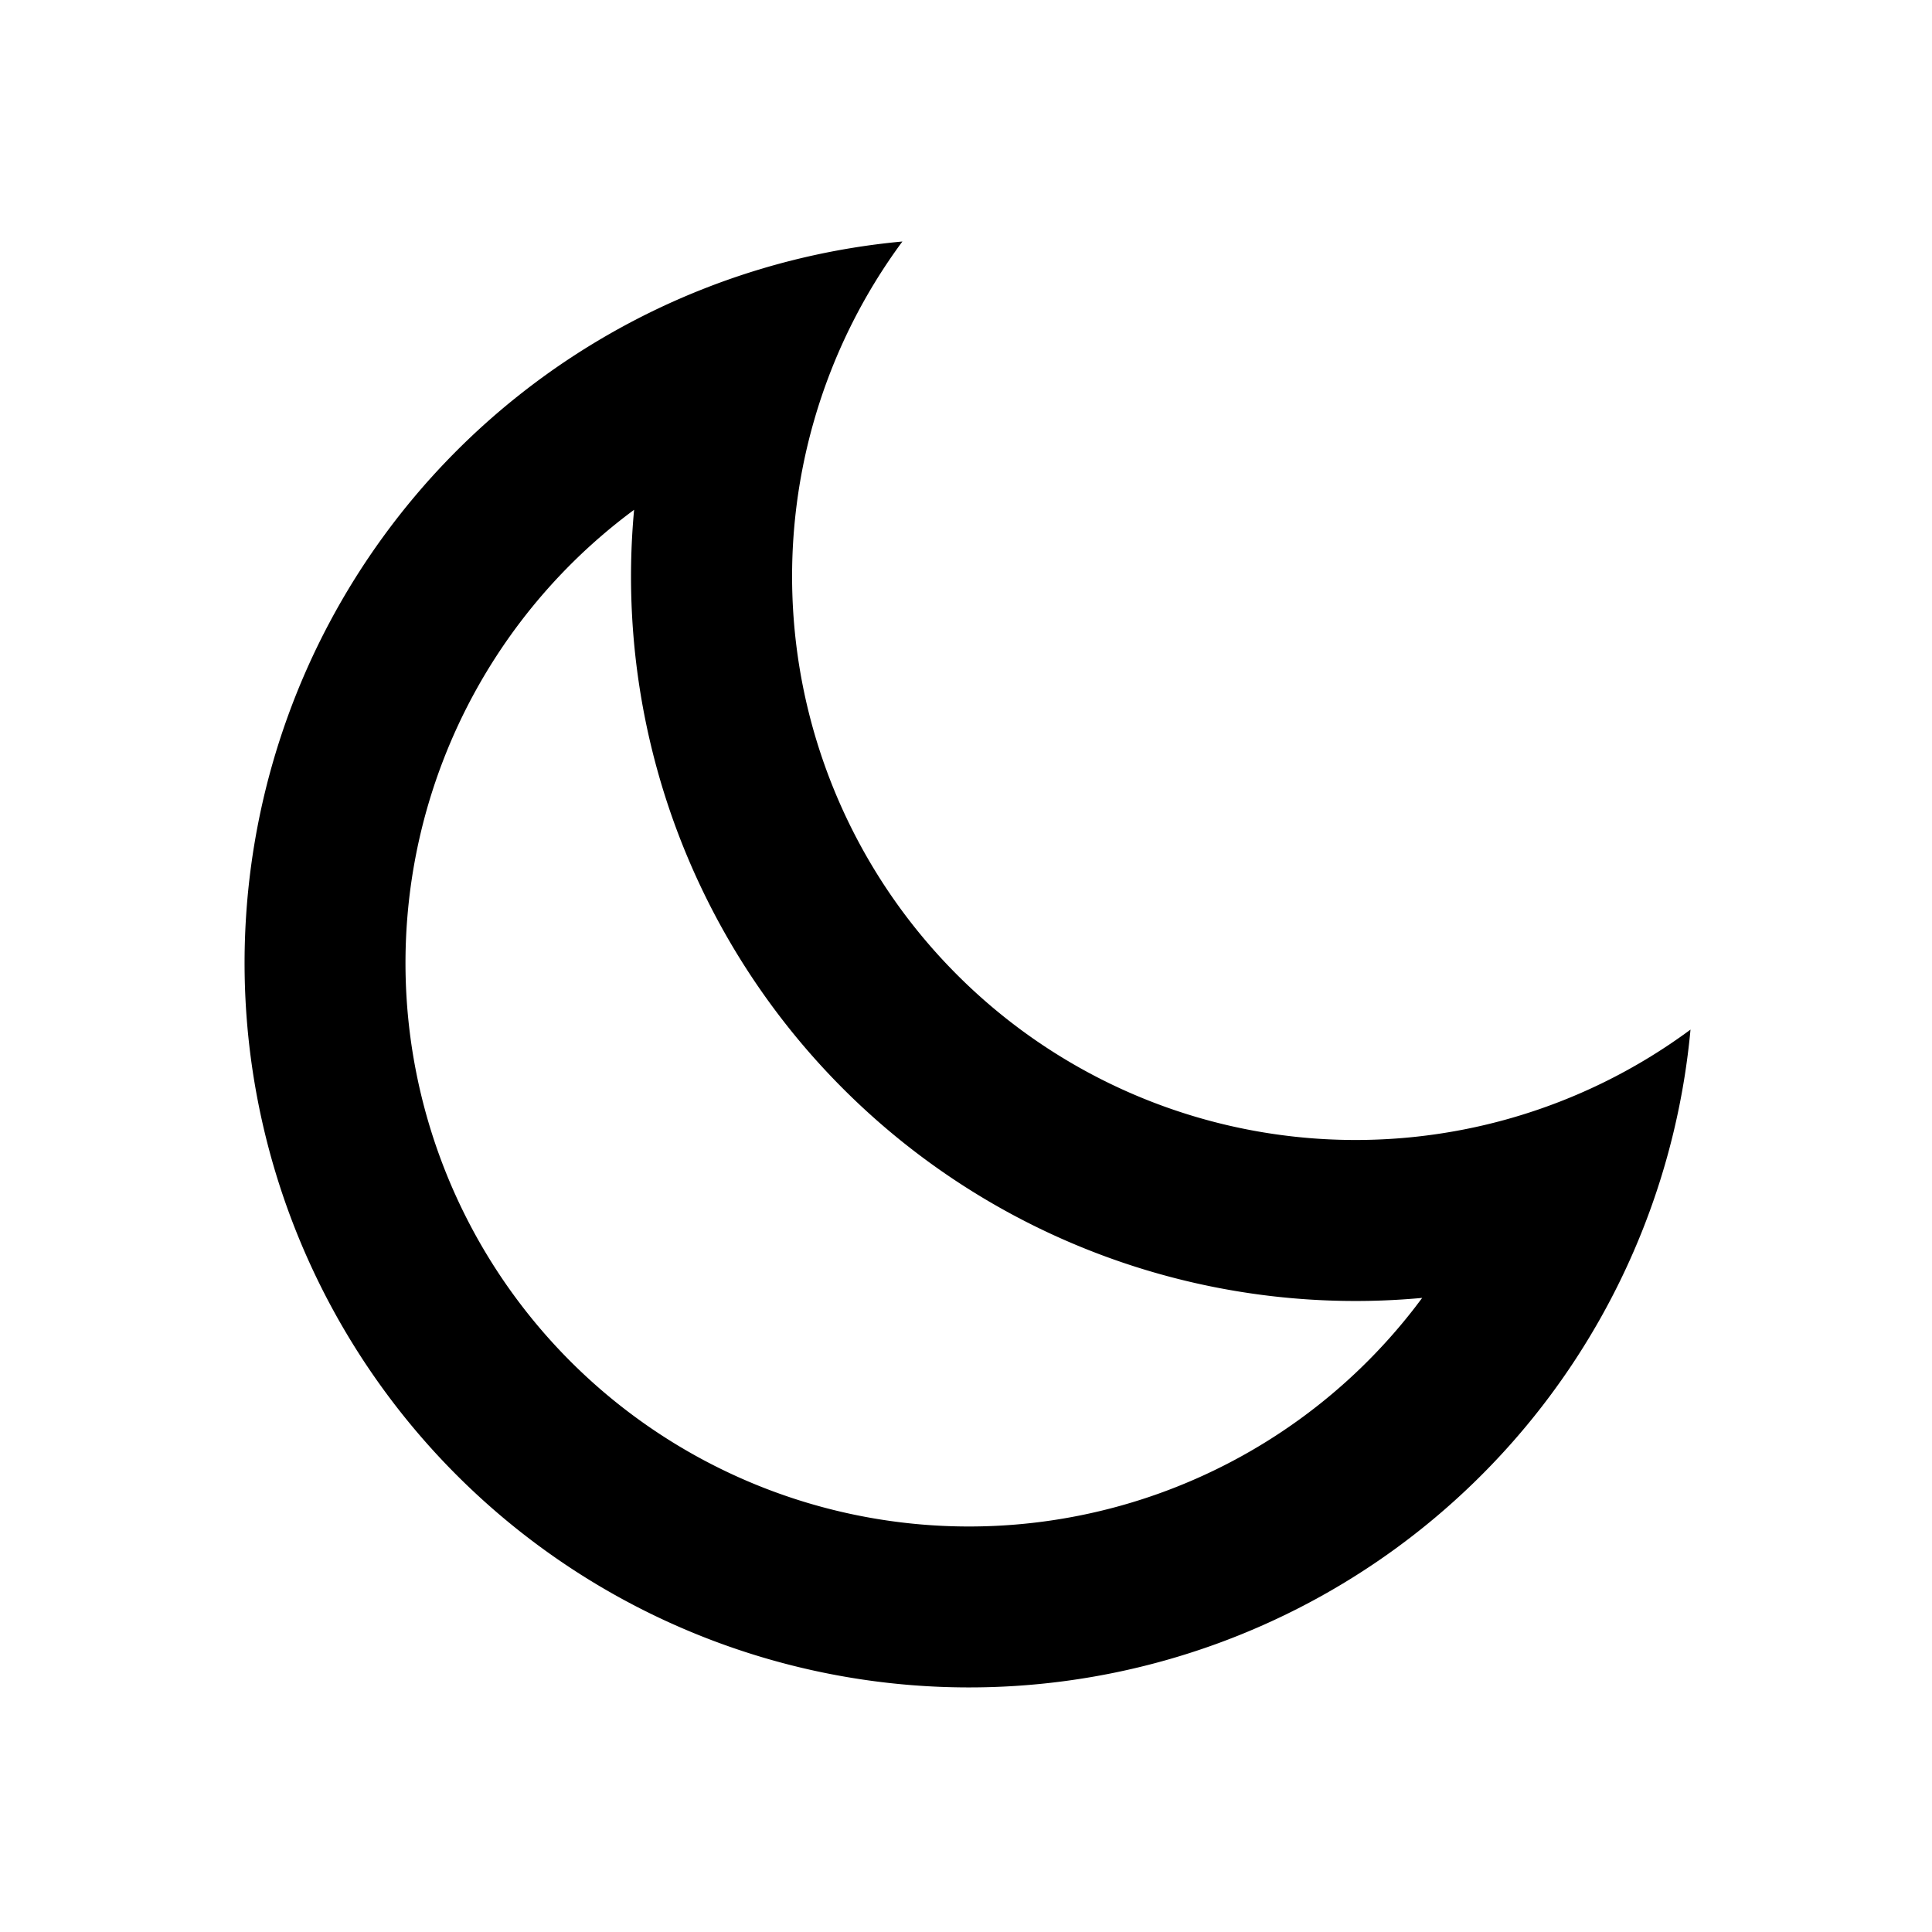 <svg xmlns="http://www.w3.org/2000/svg" viewBox="0 0 24 24"><path fill-rule="evenodd" clip-rule="evenodd" d="M21 12.79a6.997 6.997 0 0 1-9.11-.68A7 7 0 0 1 11.21 3 9 9 0 1 0 21 12.79Zm-3.333 3.333-.091.12a7 7 0 1 1-9.699-9.91 8.999 8.999 0 0 0 9.79 9.79Z"/></svg>